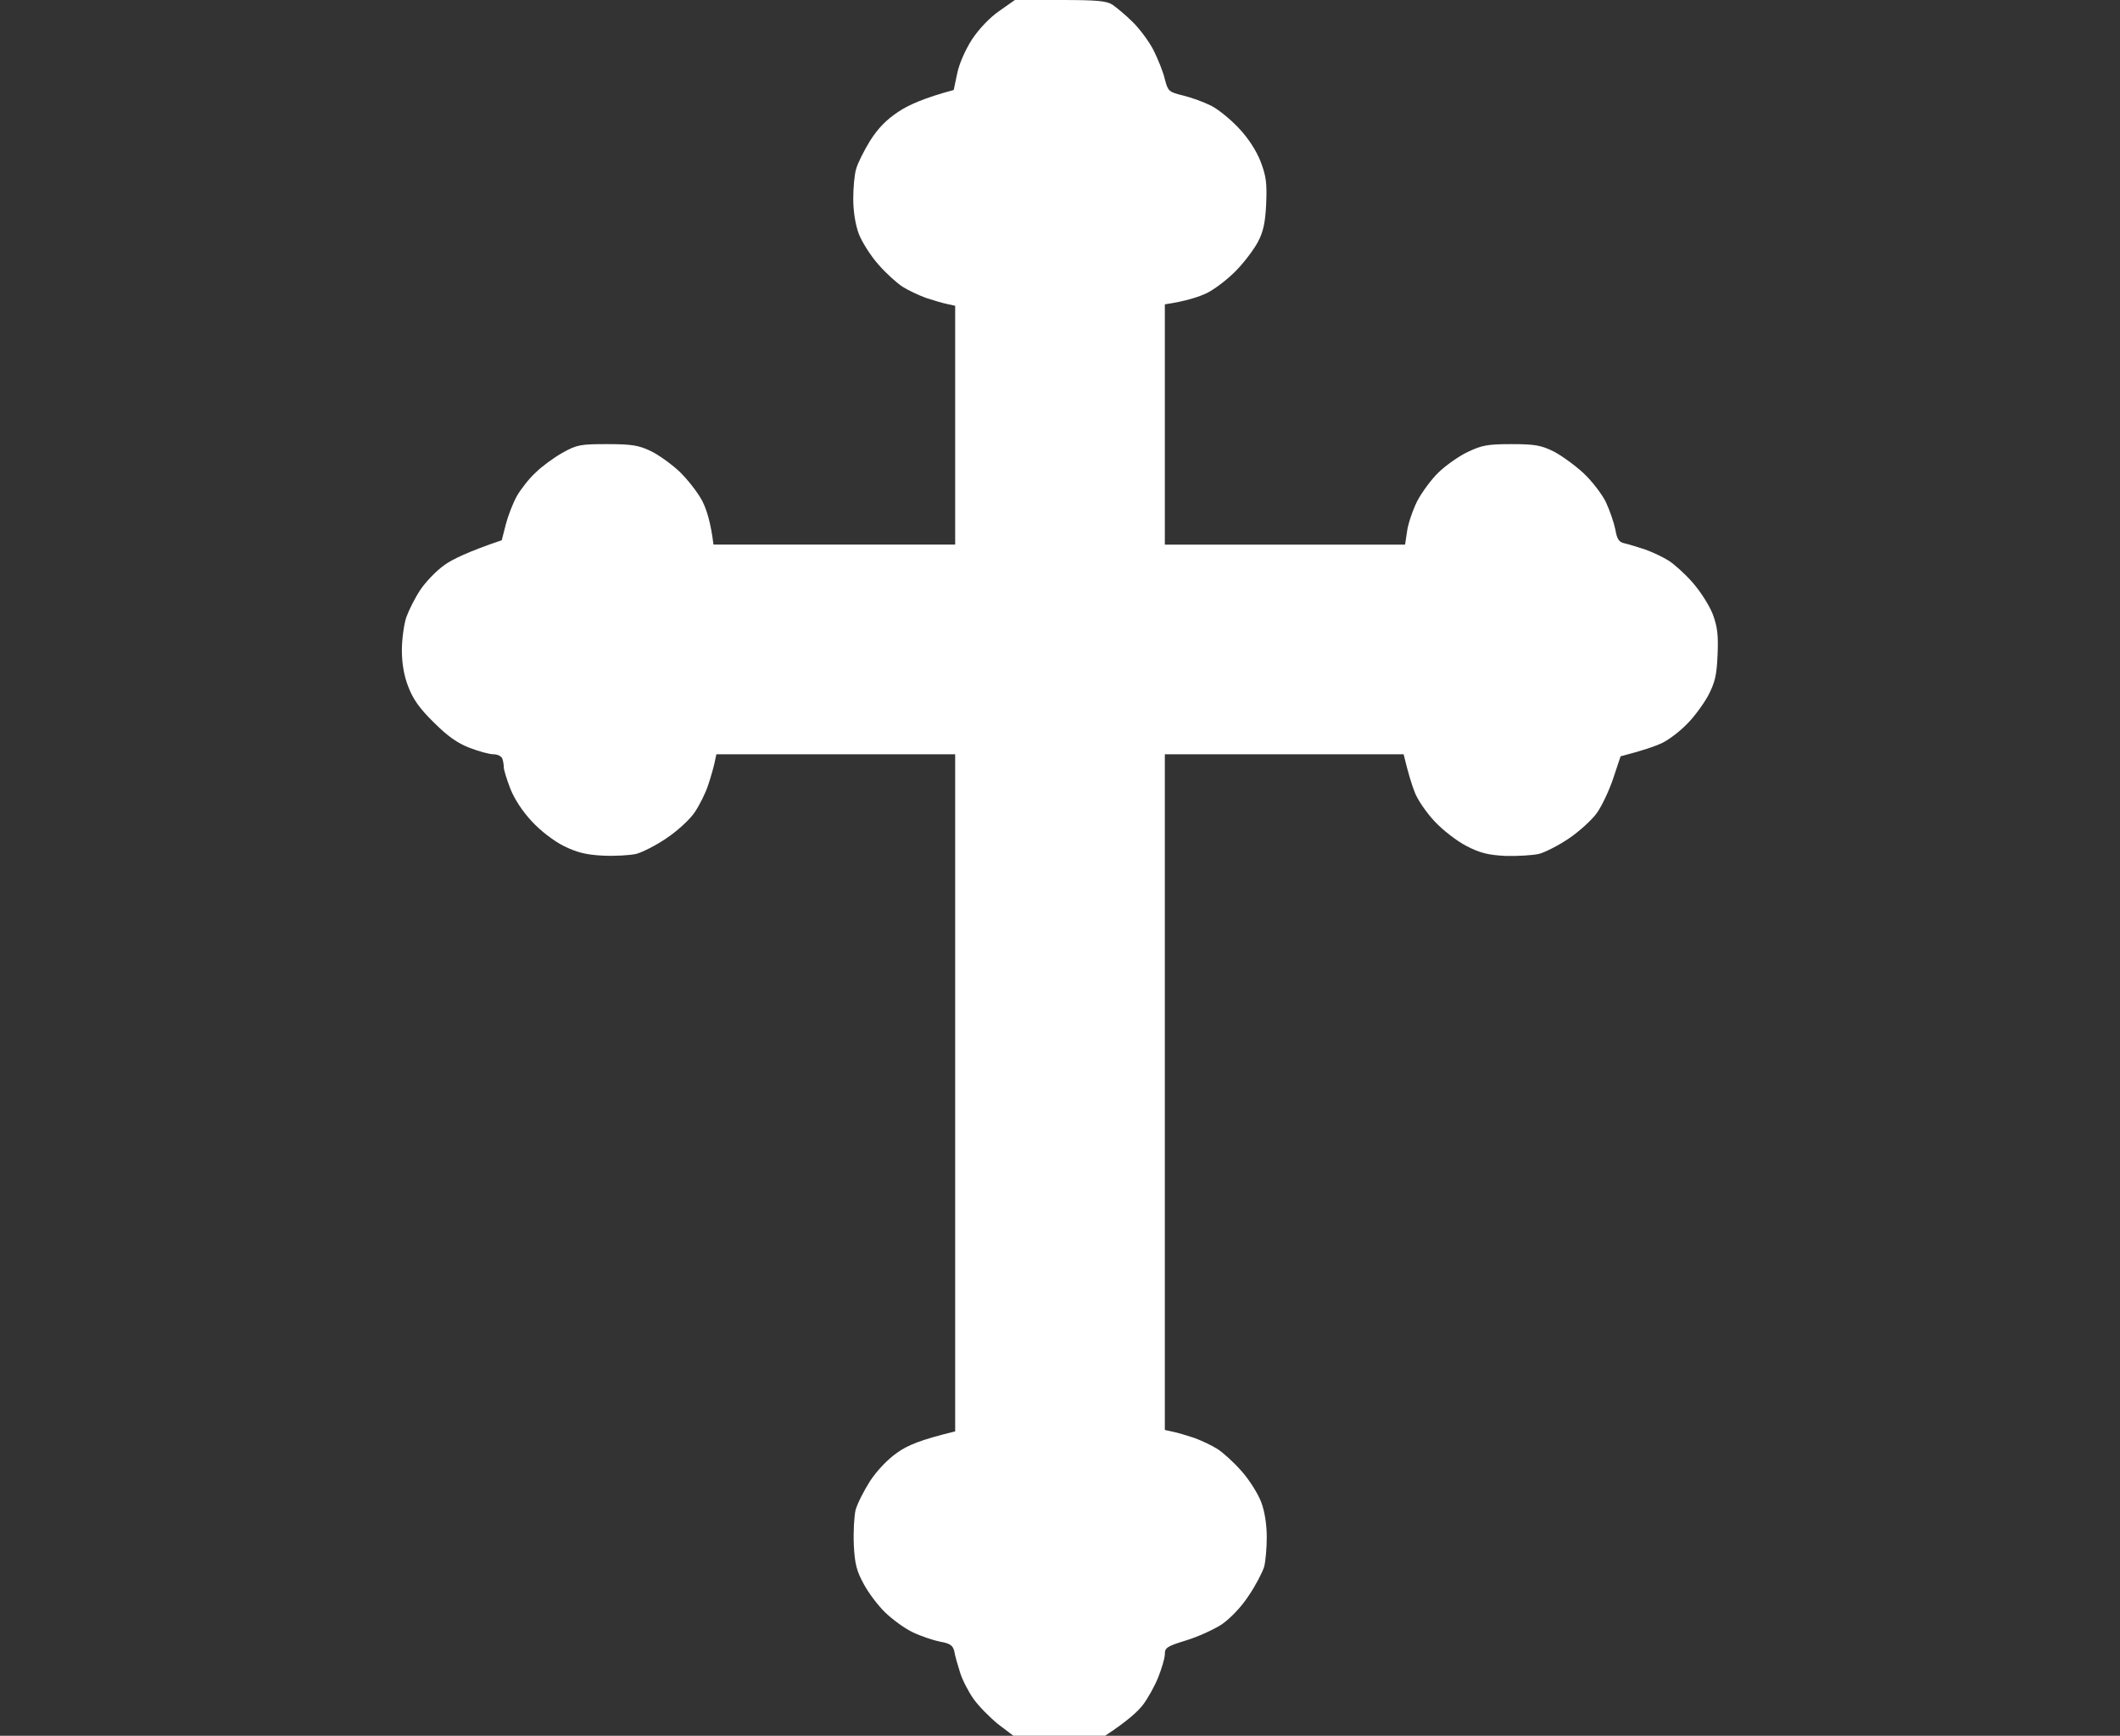 <svg version="1.2" xmlns="http://www.w3.org/2000/svg" viewBox="0 0 728 596" width="728" height="596">
	<rect x="0" y="0" width="728" height="596" fill="#333333" stroke="none"/>
	<title>imgbin-calvary-christian-cross-silhouette-celtic-cross-christian-cross-UiT3q2cJWhUE0bCiqjf9ngb0C-svg</title>
	<style>
		.s0 { fill: #ffffff } 
	</style>
	<g id="Background">
		<path id="Path 0" class="s0" d="m348.5 0h15.5c12.8 0 15.9 0.3 18 1.6c1.4 1 4.5 3.5 6.8 5.8c2.4 2.3 5.7 6.7 7.3 9.8c1.6 3.2 3.4 7.7 3.9 10c1.1 4.1 1.3 4.4 6.3 5.6c2.9 0.7 7.2 2.3 9.6 3.5c2.4 1.2 6.7 4.7 9.5 7.7c3.3 3.5 6 7.7 7.5 11.5c1.9 5 2.2 7.4 1.9 14.5c-0.3 6.4-1 9.6-2.8 13c-1.3 2.5-4.6 6.9-7.4 9.8c-2.8 2.9-7.3 6.4-10.1 7.8c-2.7 1.3-7.1 2.8-14.5 3.9v82.5h82.5l0.7-4.7c0.4-2.7 2-7.3 3.5-10.3c1.6-3 4.8-7.4 7.3-9.8c2.5-2.4 7-5.6 10-7c4.8-2.3 6.8-2.7 15-2.7c8.1 0 10.2 0.4 14.5 2.5c2.7 1.4 7.4 4.8 10.3 7.5c3 2.8 6.4 7.3 7.7 10c1.3 2.8 2.7 6.9 3.2 9.3c0.6 3.5 1.3 4.4 3.3 4.8c1.4 0.3 4.5 1.3 7 2.1c2.5 0.9 6.1 2.6 8 3.8c1.9 1.2 5.7 4.6 8.3 7.6c2.7 3.1 5.7 7.8 6.9 10.9c1.6 4.4 1.9 7.2 1.6 14c-0.3 7-0.9 9.4-3.3 14c-1.7 3-4.9 7.4-7.3 9.7c-2.3 2.4-6 5.2-8.2 6.3c-2.2 1.1-6.4 2.6-14.5 4.7l-2.5 7.5c-1.4 4.2-3.9 9.5-5.6 11.9c-1.7 2.4-6 6.3-9.5 8.7c-3.5 2.4-8.2 4.8-10.4 5.4c-2.2 0.5-7.4 0.8-11.5 0.7c-5.9-0.3-8.8-1-13.4-3.4c-3.3-1.7-8.1-5.4-11-8.5c-2.8-3-5.9-7.5-6.8-10c-1-2.5-2.2-6.4-3.8-13h-82v232l2.7 0.6c1.6 0.3 4.8 1.3 7.3 2.1c2.5 0.9 6.1 2.6 8 3.8c1.9 1.2 5.7 4.6 8.3 7.6c2.7 3 5.7 7.8 6.8 10.7c1.2 3.2 1.9 7.7 1.9 12c0 3.7-0.4 8.3-0.9 10.2c-0.6 1.9-2.9 6.4-5.3 9.9c-2.6 4-6.3 7.8-9.3 9.9c-2.8 1.8-8.3 4.3-12.3 5.5c-6.5 2-7.2 2.5-7.2 4.7c0 1.4-1.1 5-2.3 8c-1.2 3-3.6 7.3-5.3 9.5c-1.7 2.2-5.3 5.5-12.9 10.5h-31.5l-5.3-4c-2.8-2.3-6.7-6.2-8.5-8.8c-1.8-2.6-3.9-6.7-4.6-9.2c-0.8-2.5-1.7-5.6-1.9-7c-0.5-2-1.4-2.7-4.9-3.3c-2.4-0.5-6.6-1.9-9.3-3.2c-2.8-1.3-7-4.4-9.5-6.8c-2.5-2.4-5.8-6.8-7.4-9.8c-2.4-4.4-3.1-6.9-3.4-13.4c-0.2-4.4 0.1-9.8 0.6-12c0.6-2.2 2.9-6.7 5-10c2.4-3.6 6.1-7.5 9.3-9.7c3.5-2.5 7.9-4.4 19.9-7.3v-232.5h-82l-0.6 2.8c-0.3 1.5-1.3 5-2.2 7.7c-0.9 2.8-3 7-4.7 9.5c-1.7 2.5-6 6.4-9.6 8.8c-3.5 2.4-8.2 4.8-10.4 5.4c-2.2 0.5-7.4 0.8-11.5 0.6c-5.8-0.3-8.9-1.1-13.4-3.3c-3.4-1.7-8.1-5.3-11-8.5c-3.2-3.4-6-7.7-7.4-11.3c-1.2-3.1-2.2-6.4-2.2-7.2c0-0.8-0.2-2.2-0.5-3c-0.3-0.8-1.6-1.5-3-1.5c-1.4 0-5.1-1-8.2-2.2c-4.2-1.6-7.6-4-12.4-8.8c-4.9-4.8-7.1-8-8.7-12.2c-1.5-3.8-2.2-8.1-2.2-12.5c0-3.8 0.7-8.8 1.5-11.3c0.9-2.5 3-6.7 4.8-9.4c1.8-2.7 5.4-6.5 8.2-8.5c2.7-2 8.3-4.7 19.8-8.6l1.4-5.5c0.8-3 2.5-7.4 3.8-9.7c1.4-2.4 4.2-6 6.4-8c2.1-2.1 6.2-5.1 9.2-6.8c5-2.8 6.2-3 15.4-3c8.3 0 10.8 0.4 14.8 2.3c2.6 1.2 7.1 4.4 10 7.1c2.8 2.7 6.4 7.3 7.9 10.2c1.5 3 2.9 7.5 3.8 14.9h83v-82l-2.7-0.6c-1.6-0.3-4.8-1.3-7.3-2.1c-2.5-0.9-6.1-2.6-8-3.8c-1.9-1.2-5.7-4.6-8.3-7.6c-2.7-3-5.7-7.8-6.8-10.6c-1.2-3.3-1.9-7.8-1.9-12c0-3.8 0.4-8.4 1-10.3c0.5-1.9 2.7-6.3 4.8-9.7c2.8-4.4 5.7-7.3 9.8-10c3.3-2.2 8.8-4.7 18.9-7.4l1.2-5.7c0.7-3.4 2.8-8.1 5.1-11.7c2.4-3.6 6.1-7.5 9.3-9.7z"></path>
	</g>
</svg>